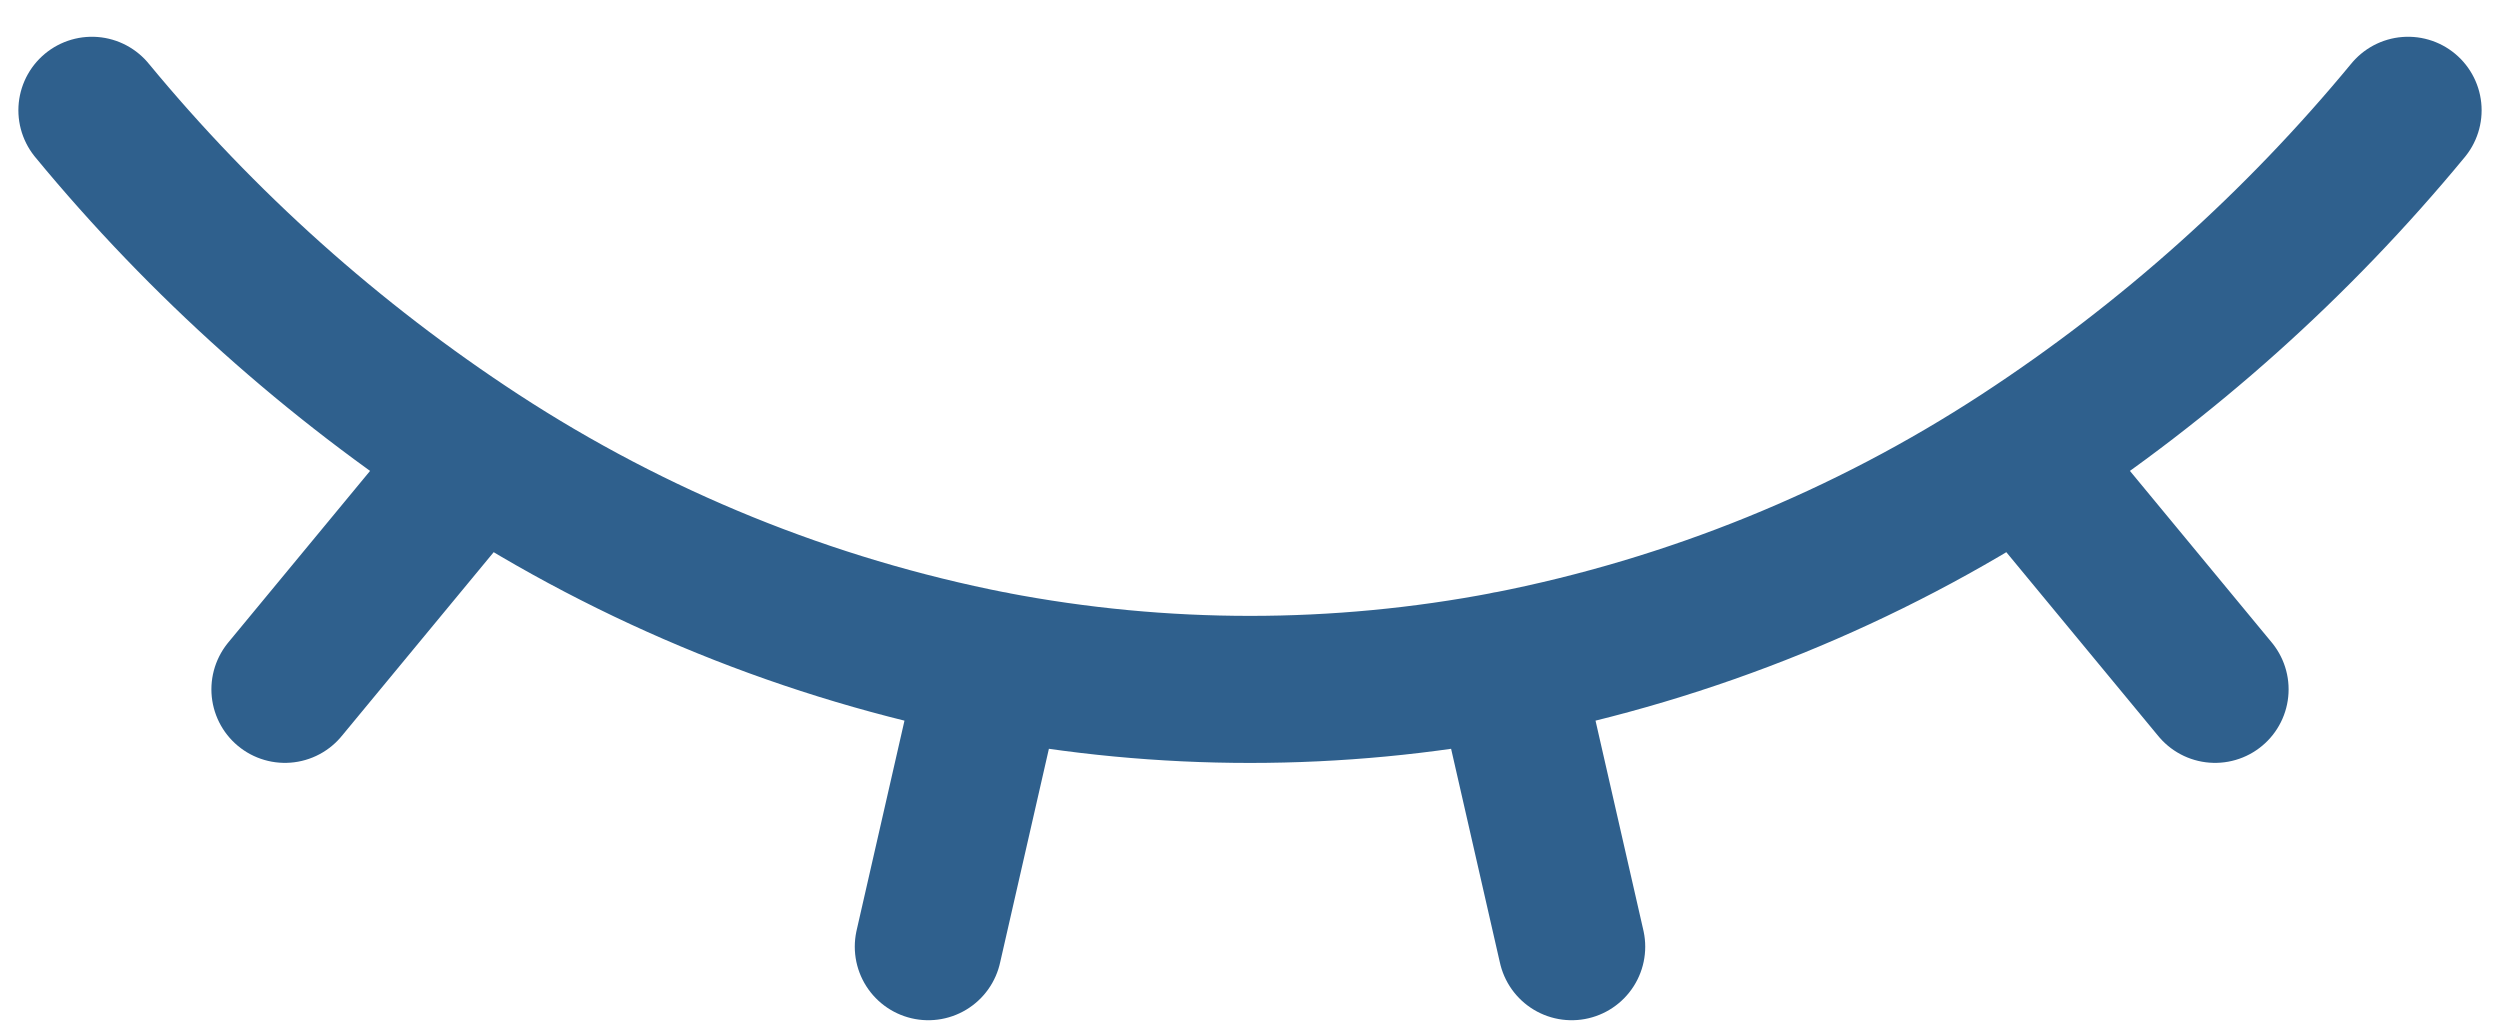 <svg width="34" height="14" viewBox="0 0 34 14" fill="none" xmlns="http://www.w3.org/2000/svg">
<path d="M1.25 1.5C2.753 3.322 4.523 4.907 6.5 6.199M6.5 6.199C8.628 7.589 11.005 8.554 13.5 9.043C15.812 9.487 18.188 9.487 20.5 9.043C22.995 8.554 25.372 7.589 27.5 6.199M6.5 6.199L3.875 9.375M32.75 1.5C31.247 3.322 29.477 4.907 27.5 6.199M27.5 6.199L30.125 9.375M13.5 9.041L12.625 12.875M20.5 9.041L21.375 12.875" stroke="#2F608D" stroke-width="2" stroke-linecap="round" stroke-linejoin="round"/>
</svg>
